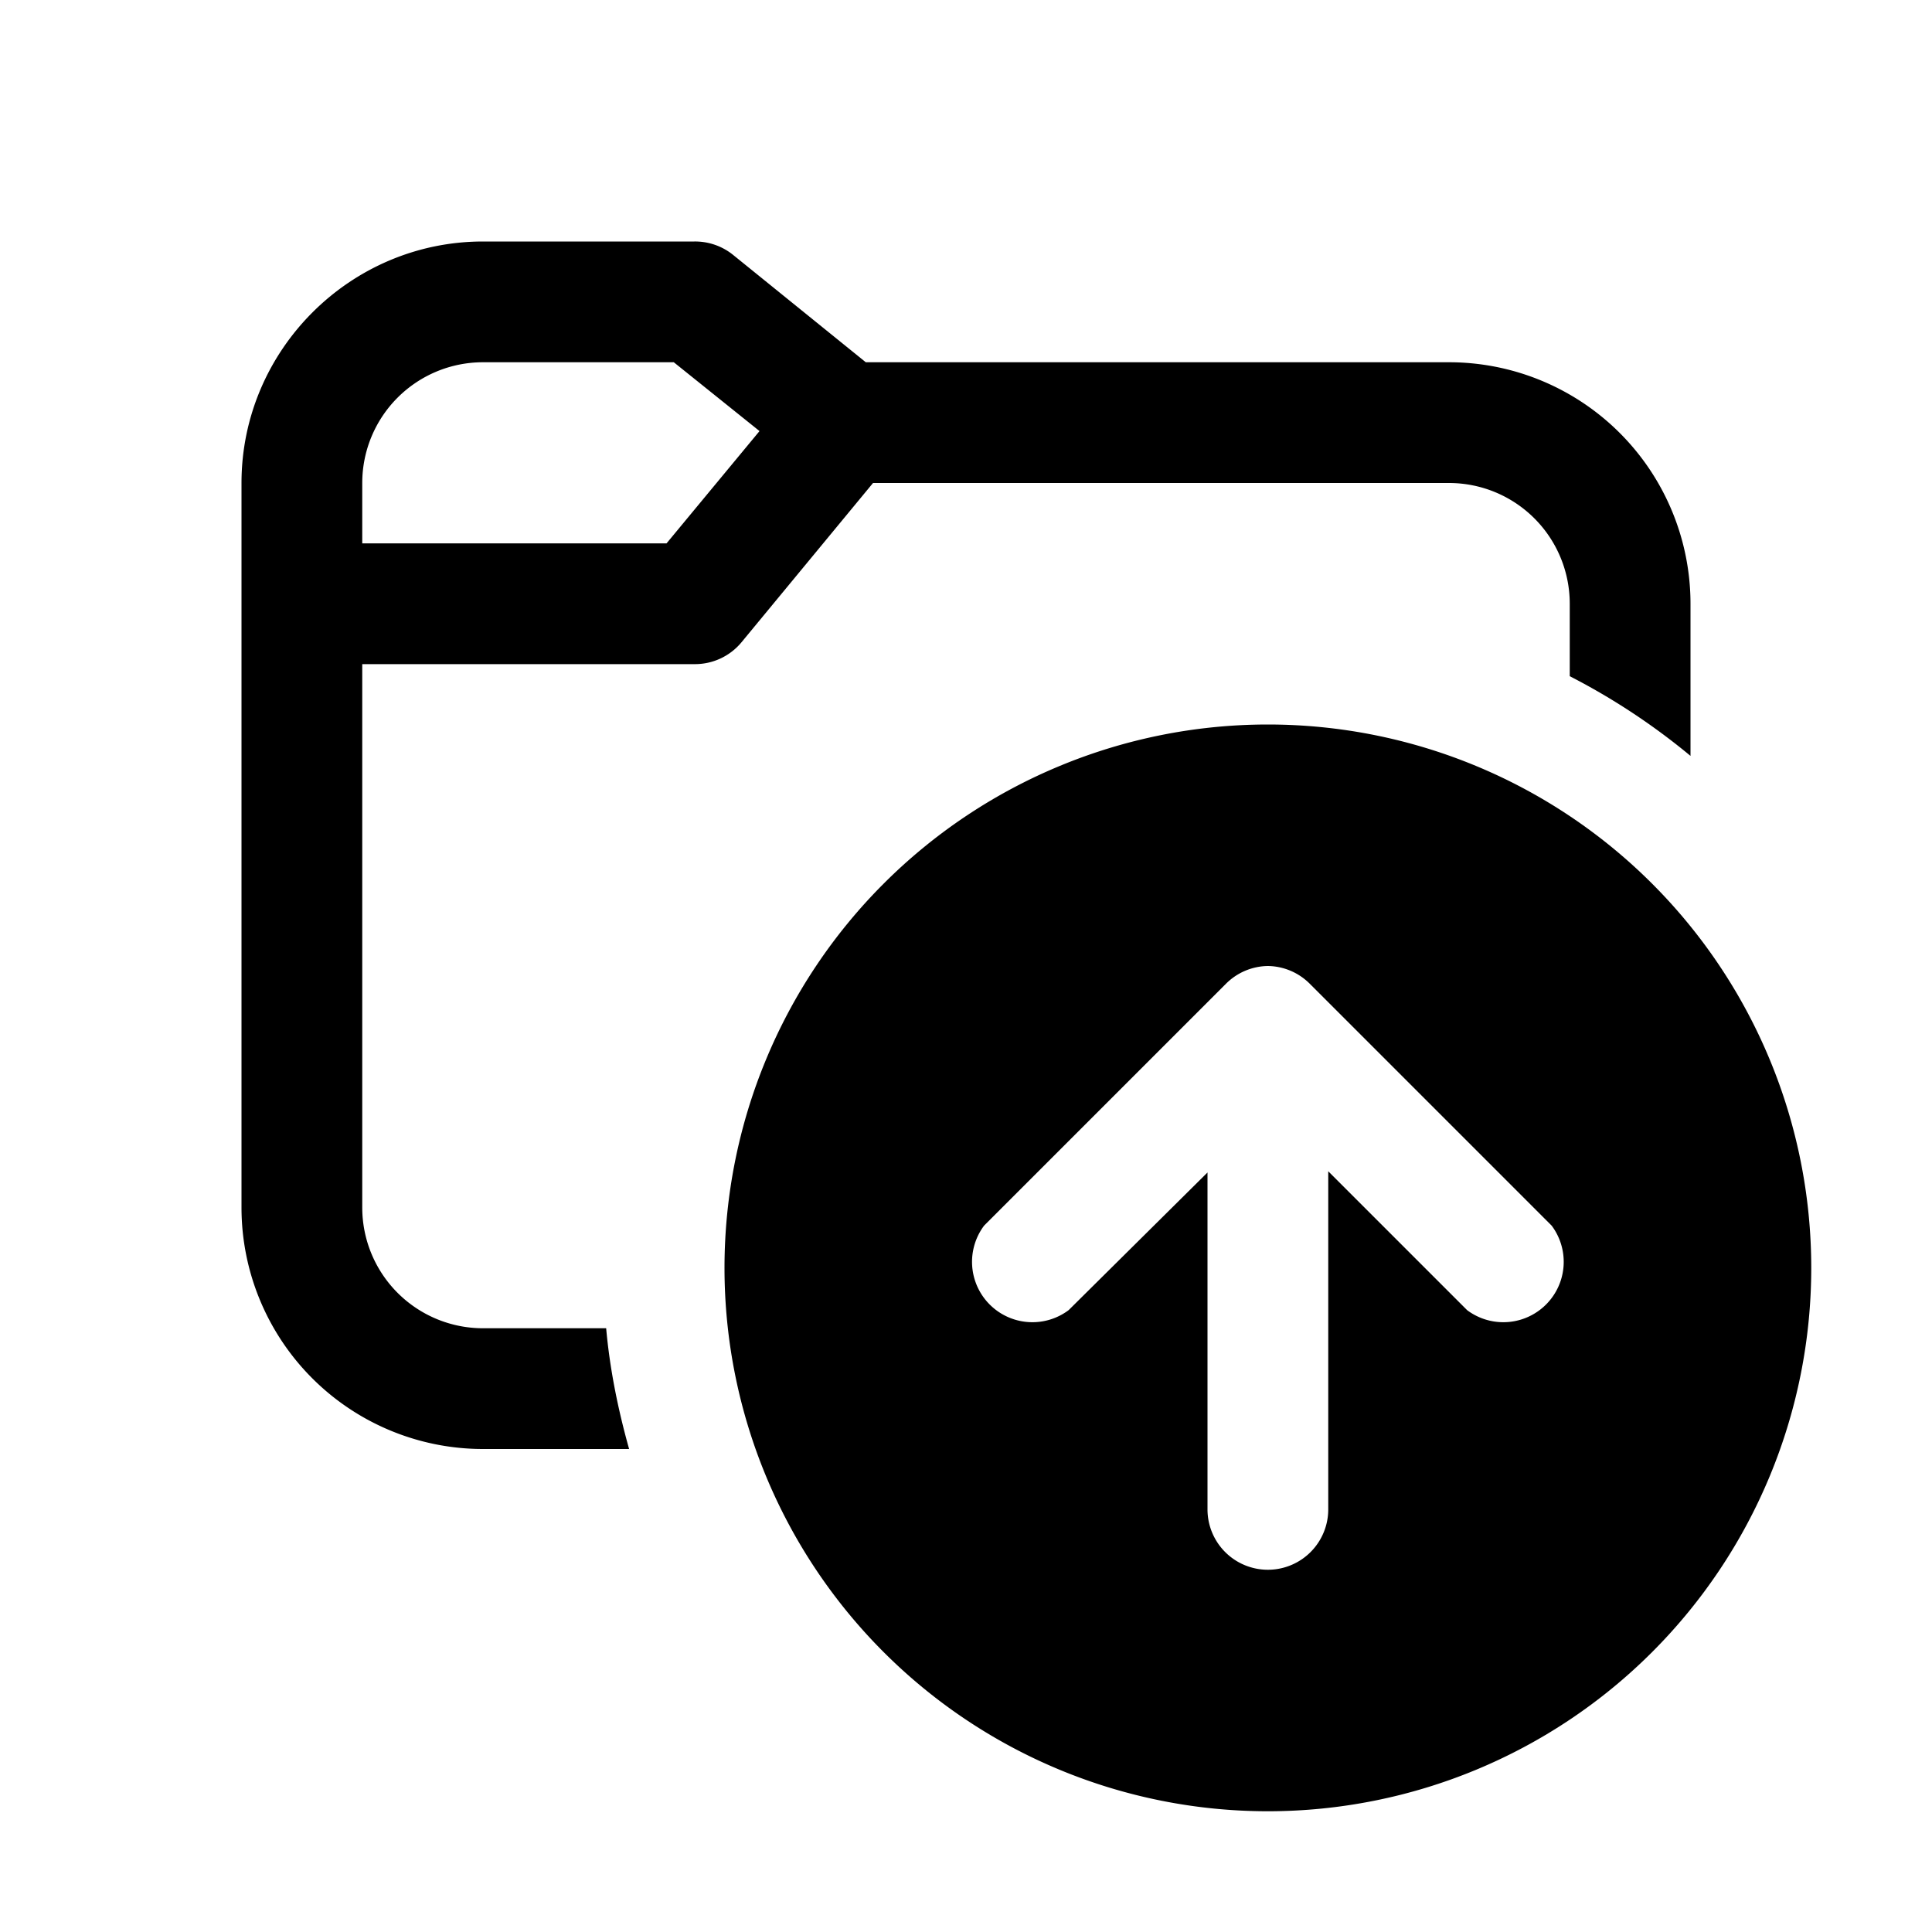 <svg width="16" height="16" viewBox="0 0 16 16" xmlns="http://www.w3.org/2000/svg"><path d="M3 5.5V10a1 1 0 001 1h1.02c.03.34.1.68.19 1H4a2 2 0 01-2-2V4c0-1.1.9-2 2-2h1.75a.5.5 0 01.32.11l1.1.89H12a2 2 0 012 2v1.26a5.5 5.5 0 00-1-.66V5a1 1 0 00-1-1H7.23L6.14 5.32a.5.5 0 01-.39.18H3zM5.58 3H4a1 1 0 00-1 1v.5h2.52l.77-.93L5.58 3zM15 10.5a4.5 4.5 0 11-9 0 4.5 4.5 0 019 0zm-4.15-2.35A.5.5 0 0010.5 8a.5.5 0 00-.35.15l-2 2a.5.5 0 00.7.7L10 9.71v2.79a.5.5 0 001 0V9.7l1.15 1.15a.5.5 0 00.7-.7l-2-2z"/></svg>